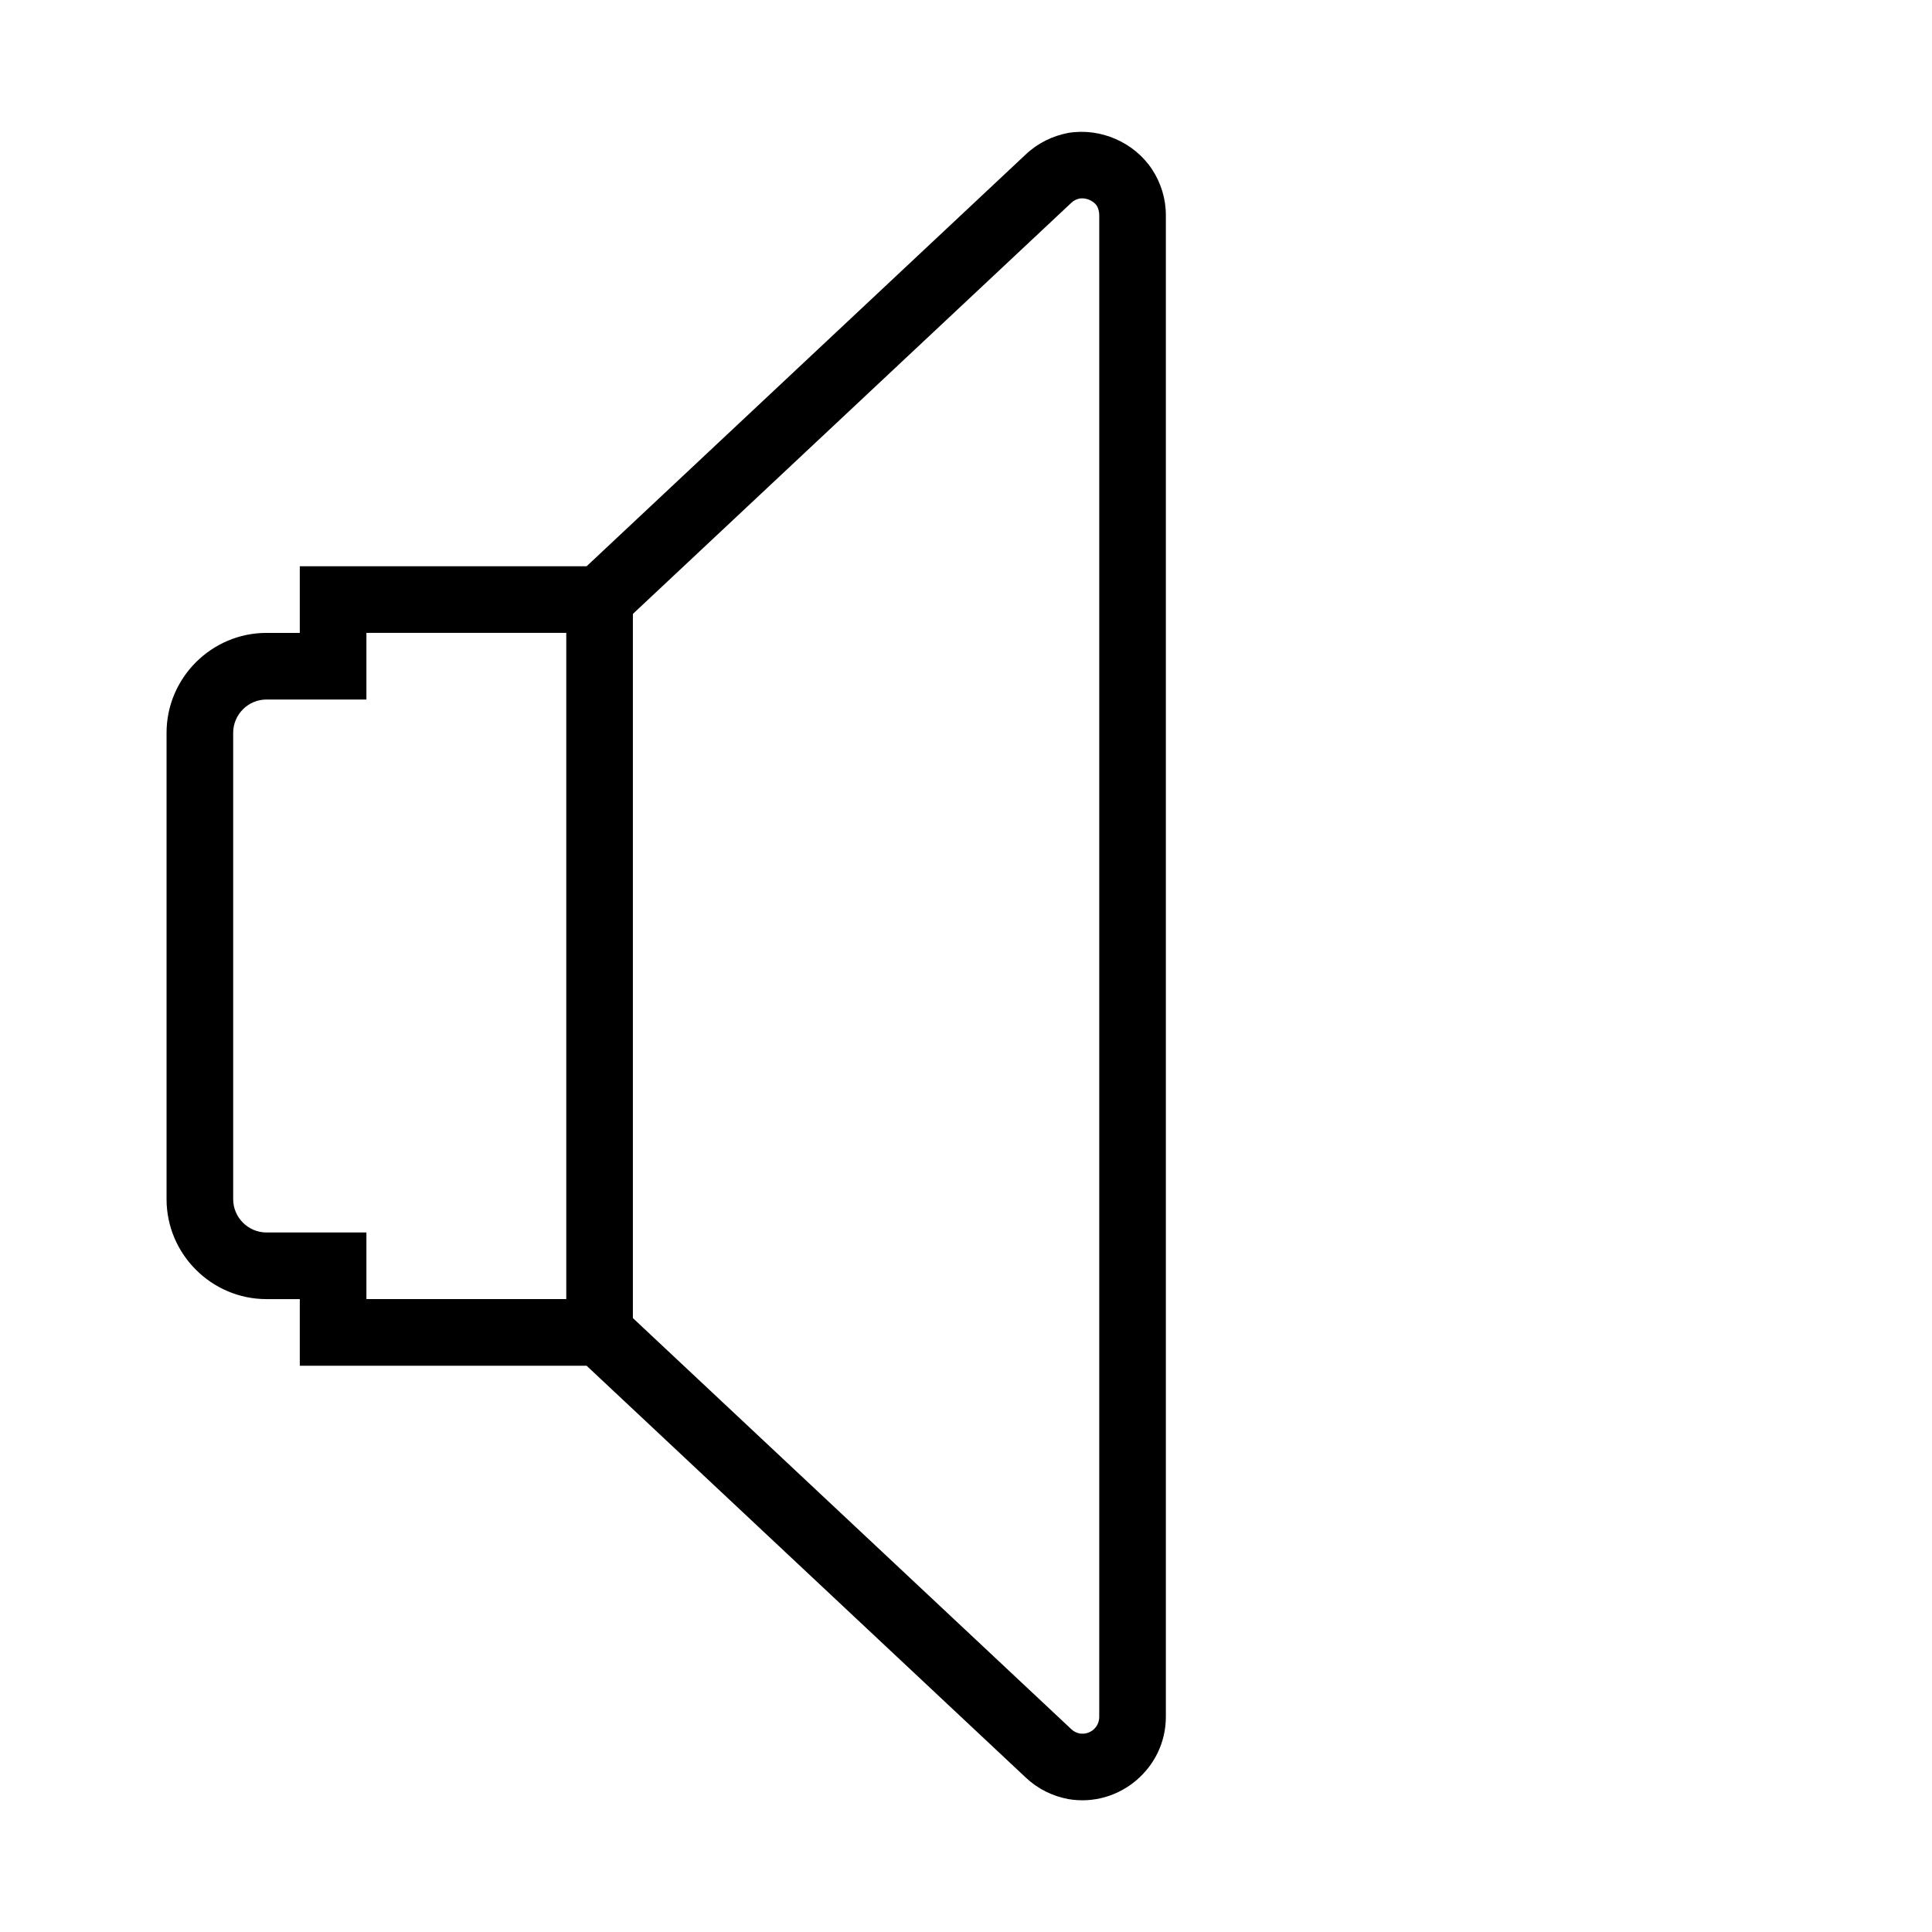 <?xml version="1.0" encoding="UTF-8"?>
<!DOCTYPE svg PUBLIC "-//W3C//DTD SVG 1.1//EN" "http://www.w3.org/Graphics/SVG/1.1/DTD/svg11.dtd">
<svg xmlns="http://www.w3.org/2000/svg" xml:space="preserve" width="580px" height="580px" shape-rendering="geometricPrecision" text-rendering="geometricPrecision" image-rendering="optimizeQuality" fill-rule="nonzero" clip-rule="nonzero" viewBox="0 0 5800 5800" xmlns:xlink="http://www.w3.org/1999/xlink">
	<title>loudspeaker icon</title>
	<desc>loudspeaker icon from the IconExperience.com I-Collection. Copyright by INCORS GmbH (www.incors.com).</desc>
		<path id="curve28" d="M900 1900l0 -200 861 0 1318 -1236c37,-35 81,-56 128,-65 97,-16 198,28 252,110 26,40 41,87 41,137l0 4508c0,155 -141,273 -293,247 -47,-9 -91,-30 -128,-65l-1318 -1236 -861 0 0 -200 -100 0c-165,0 -300,-135 -300,-300l0 -1400c0,-165 135,-300 300,-300l100 0zm1000 -57l0 2114 1316 1234c7,7 16,11 25,13 31,5 59,-18 59,-50l0 -4508c0,-11 -3,-21 -7,-28 -11,-16 -33,-25 -52,-22 -9,2 -18,6 -25,13l-1316 1234zm-200 2057l0 -2000 -600 0 0 200 -300 0c-55,0 -100,45 -100,100l0 1400c0,55 45,100 100,100l300 0 0 200 600 0z"/>
</svg>